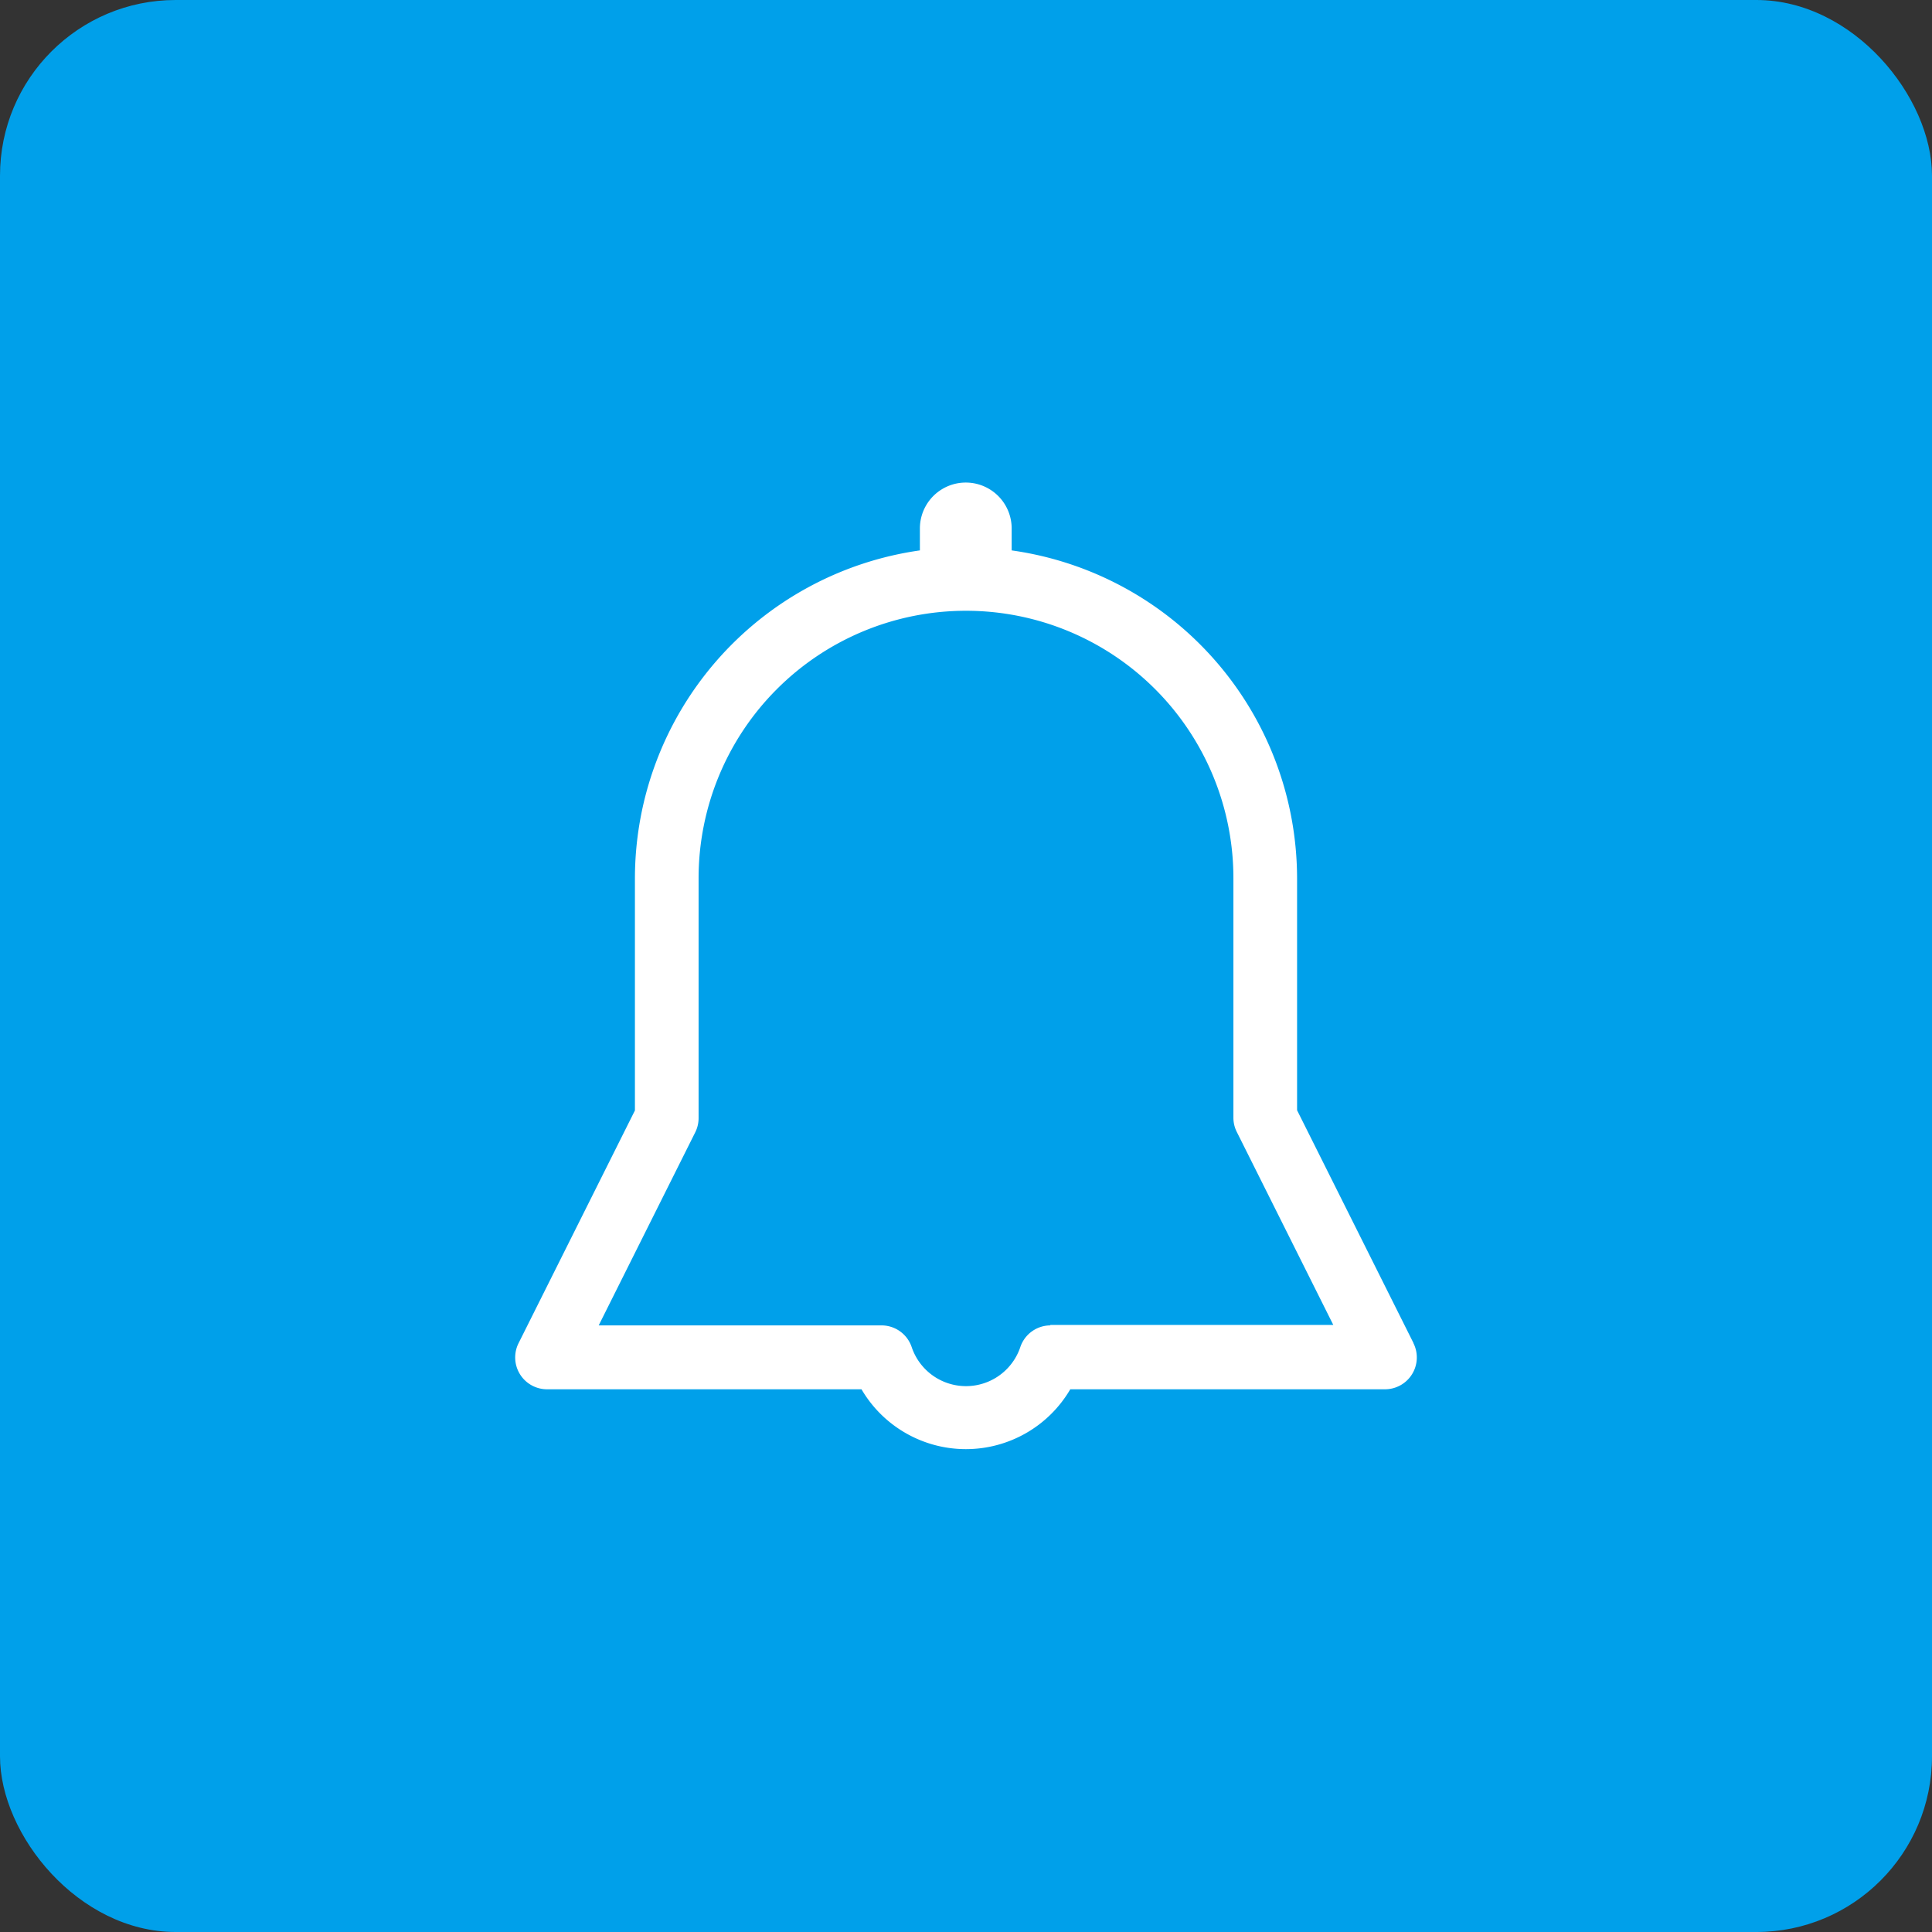 <svg xmlns="http://www.w3.org/2000/svg" viewBox="0 0 88 88"><rect x="0" y="0" width="88" height="88" fill="#333333" stroke="none"/><defs><style>.cls-1{fill:#00a0ea;}.cls-2{fill:#fff;}</style></defs><title>icon-item-bell</title><g id="图层_2" data-name="图层 2"><g id="icon"><g id="icon-item-bell"><rect class="cls-1" width="88" height="88" rx="8" ry="8"/><path class="cls-2" d="M64.38,61.17l-5.3-10.6V40a15.1,15.1,0,0,0-13-14.93v-1a2.09,2.09,0,0,0-4.18,0v1A15.1,15.1,0,0,0,28.92,40V50.58l-5.3,10.6a1.45,1.45,0,0,0,1.3,2.1H39.24a5.51,5.51,0,0,0,9.51,0H63.08a1.45,1.45,0,0,0,1.3-2.1Zm-16.54-.8a1.45,1.45,0,0,0-1.37,1,2.61,2.61,0,0,1-4.94,0,1.45,1.45,0,0,0-1.37-1H27.27l4.4-8.8a1.45,1.45,0,0,0,.15-.65V40a12.18,12.18,0,1,1,24.36,0v10.9a1.44,1.44,0,0,0,.15.65l4.4,8.8H47.84Z"/></g></g></g></svg>